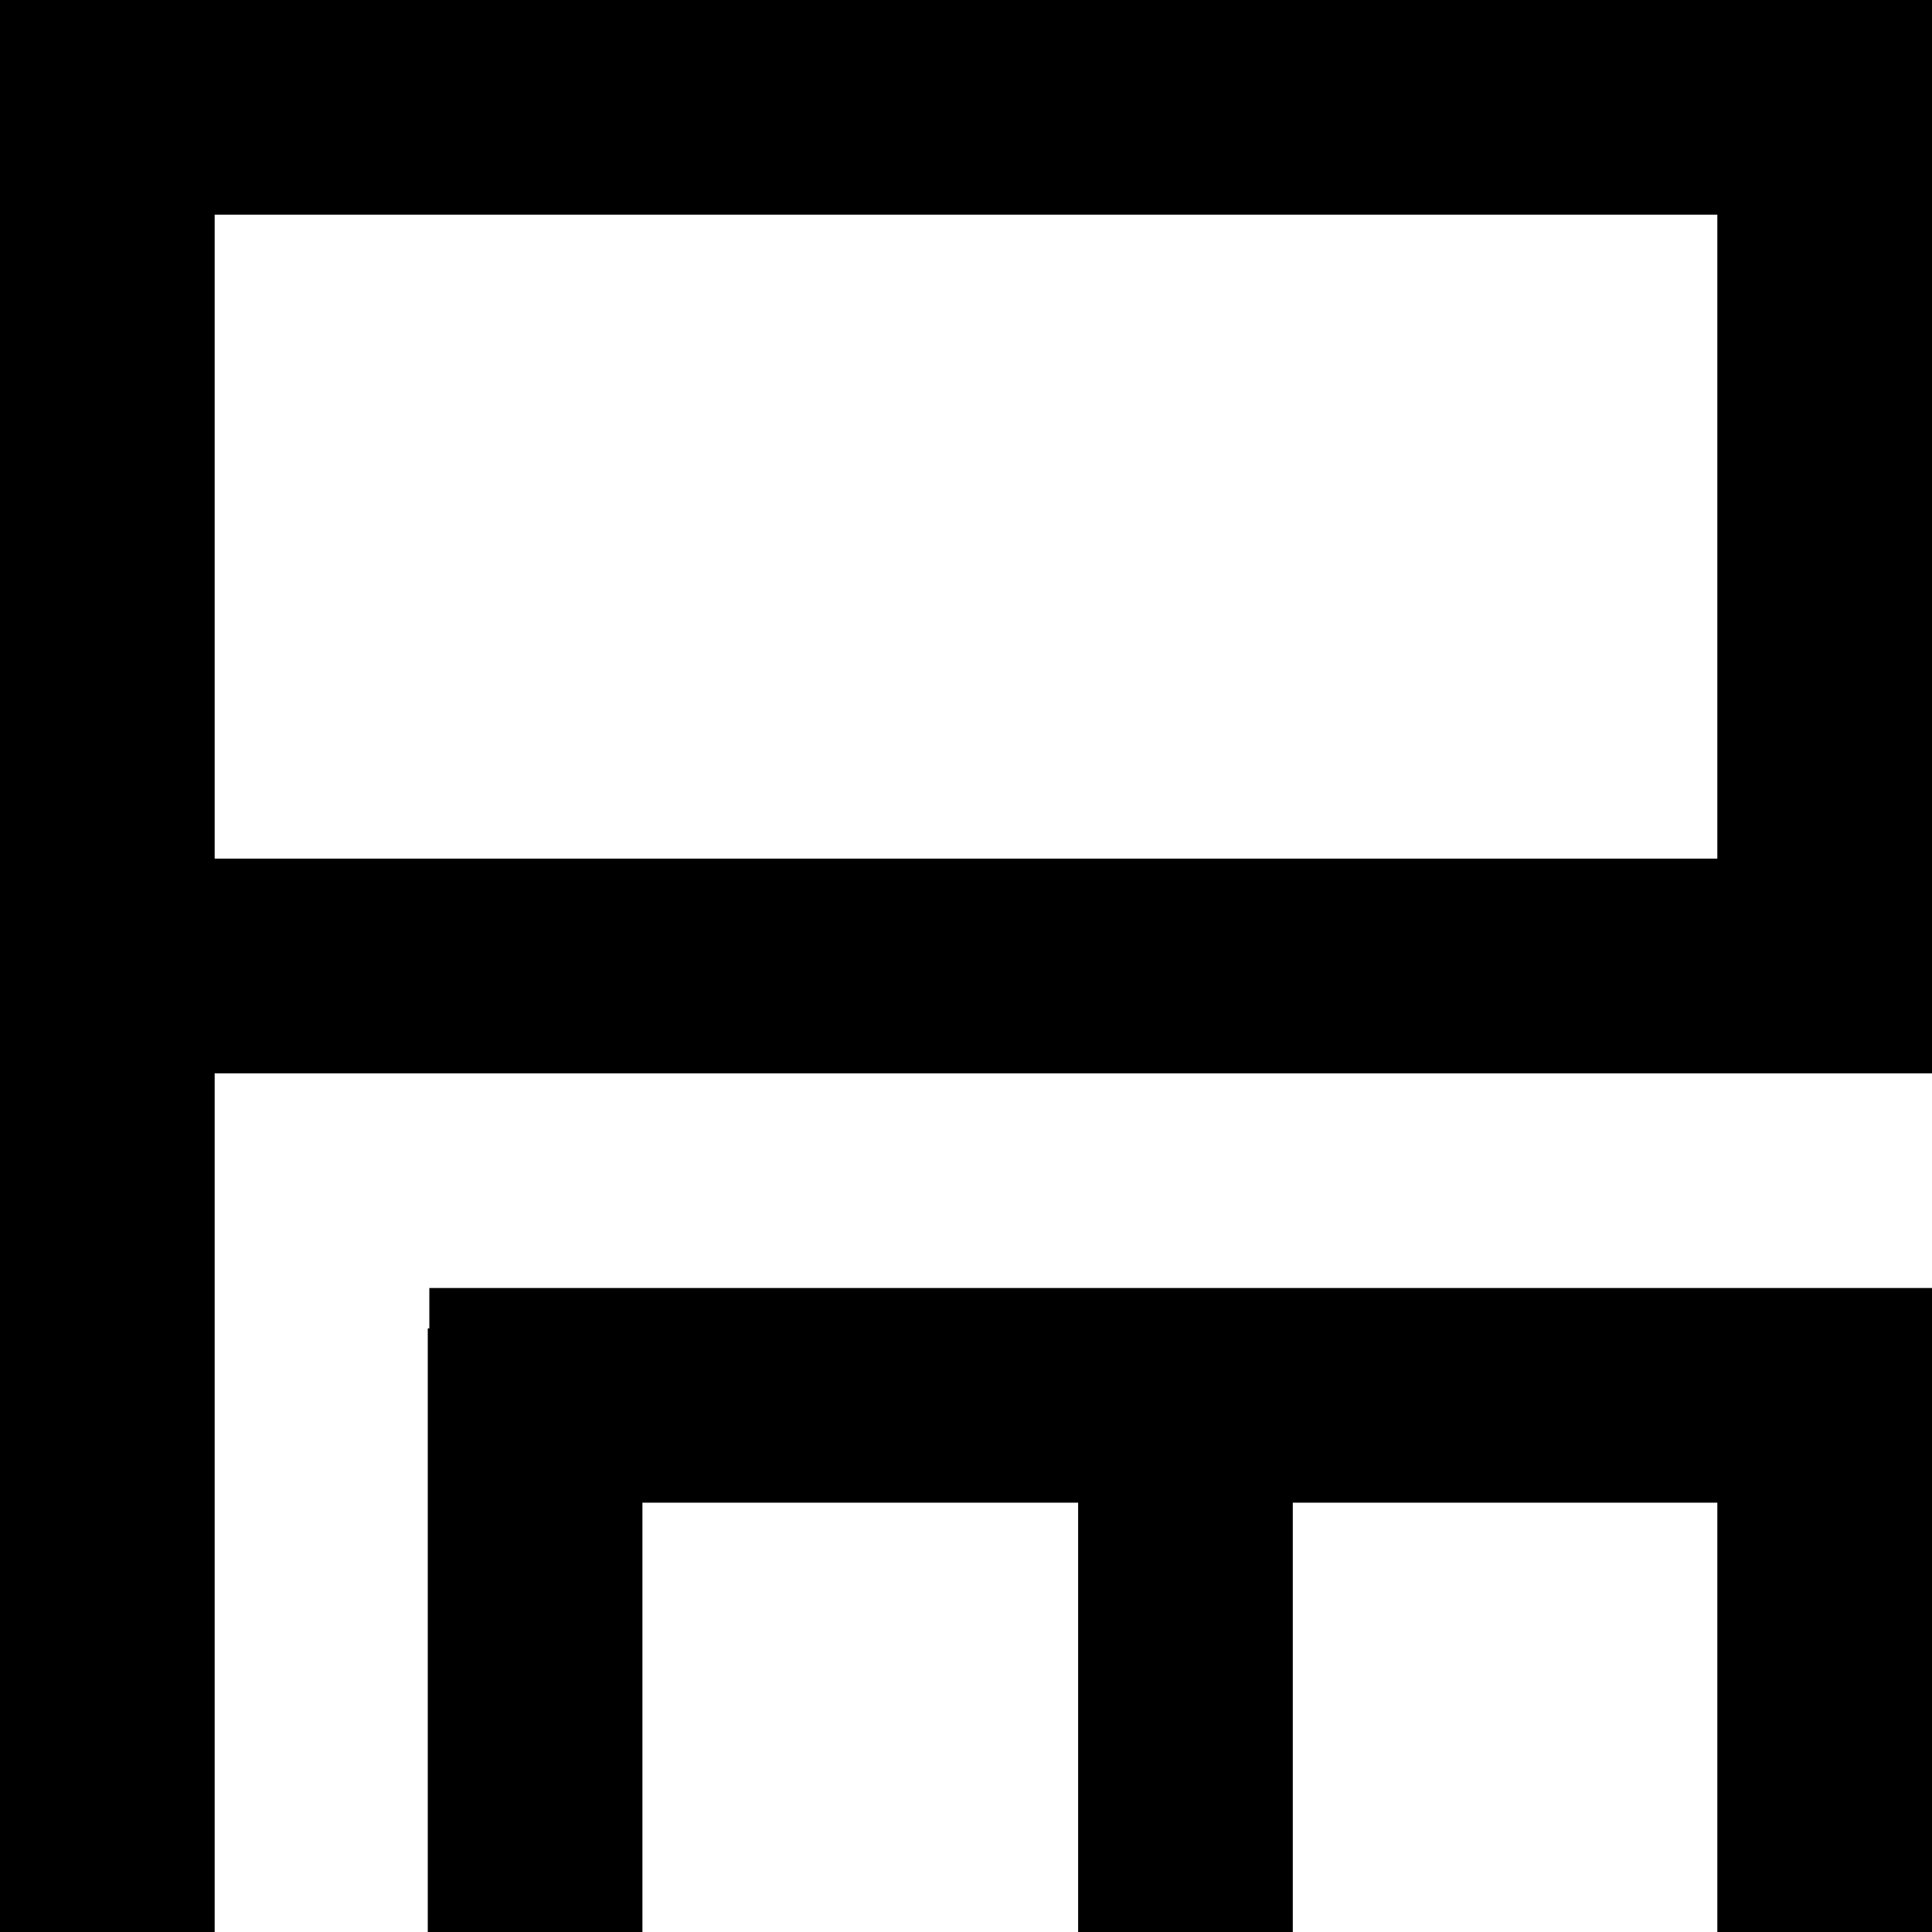 <?xml version="1.0" encoding="utf-8"?>
<!-- Generator: Adobe Illustrator 23.0.4, SVG Export Plug-In . SVG Version: 6.00 Build 0)  -->
<svg version="1.1" id="Layer_1" xmlns="http://www.w3.org/2000/svg" xmlns:xlink="http://www.w3.org/1999/xlink" x="0px" y="0px"
	 viewBox="0 0 270 270" style="enable-background:new 0 0 270 270;" xml:space="preserve">
<g>
	<path d="M30,135v135H0V0h270v150H30V135z M30,135v-15h210V30H30V135z"/>
	<rect x="60" y="180" width="210" height="30"/>
	<rect x="59.78" y="185.65" width="30" height="84.35"/>
	<rect x="150.67" y="185.65" width="30" height="84.35"/>
	<rect x="240" y="185.65" width="30" height="84.35"/>
</g>
</svg>
